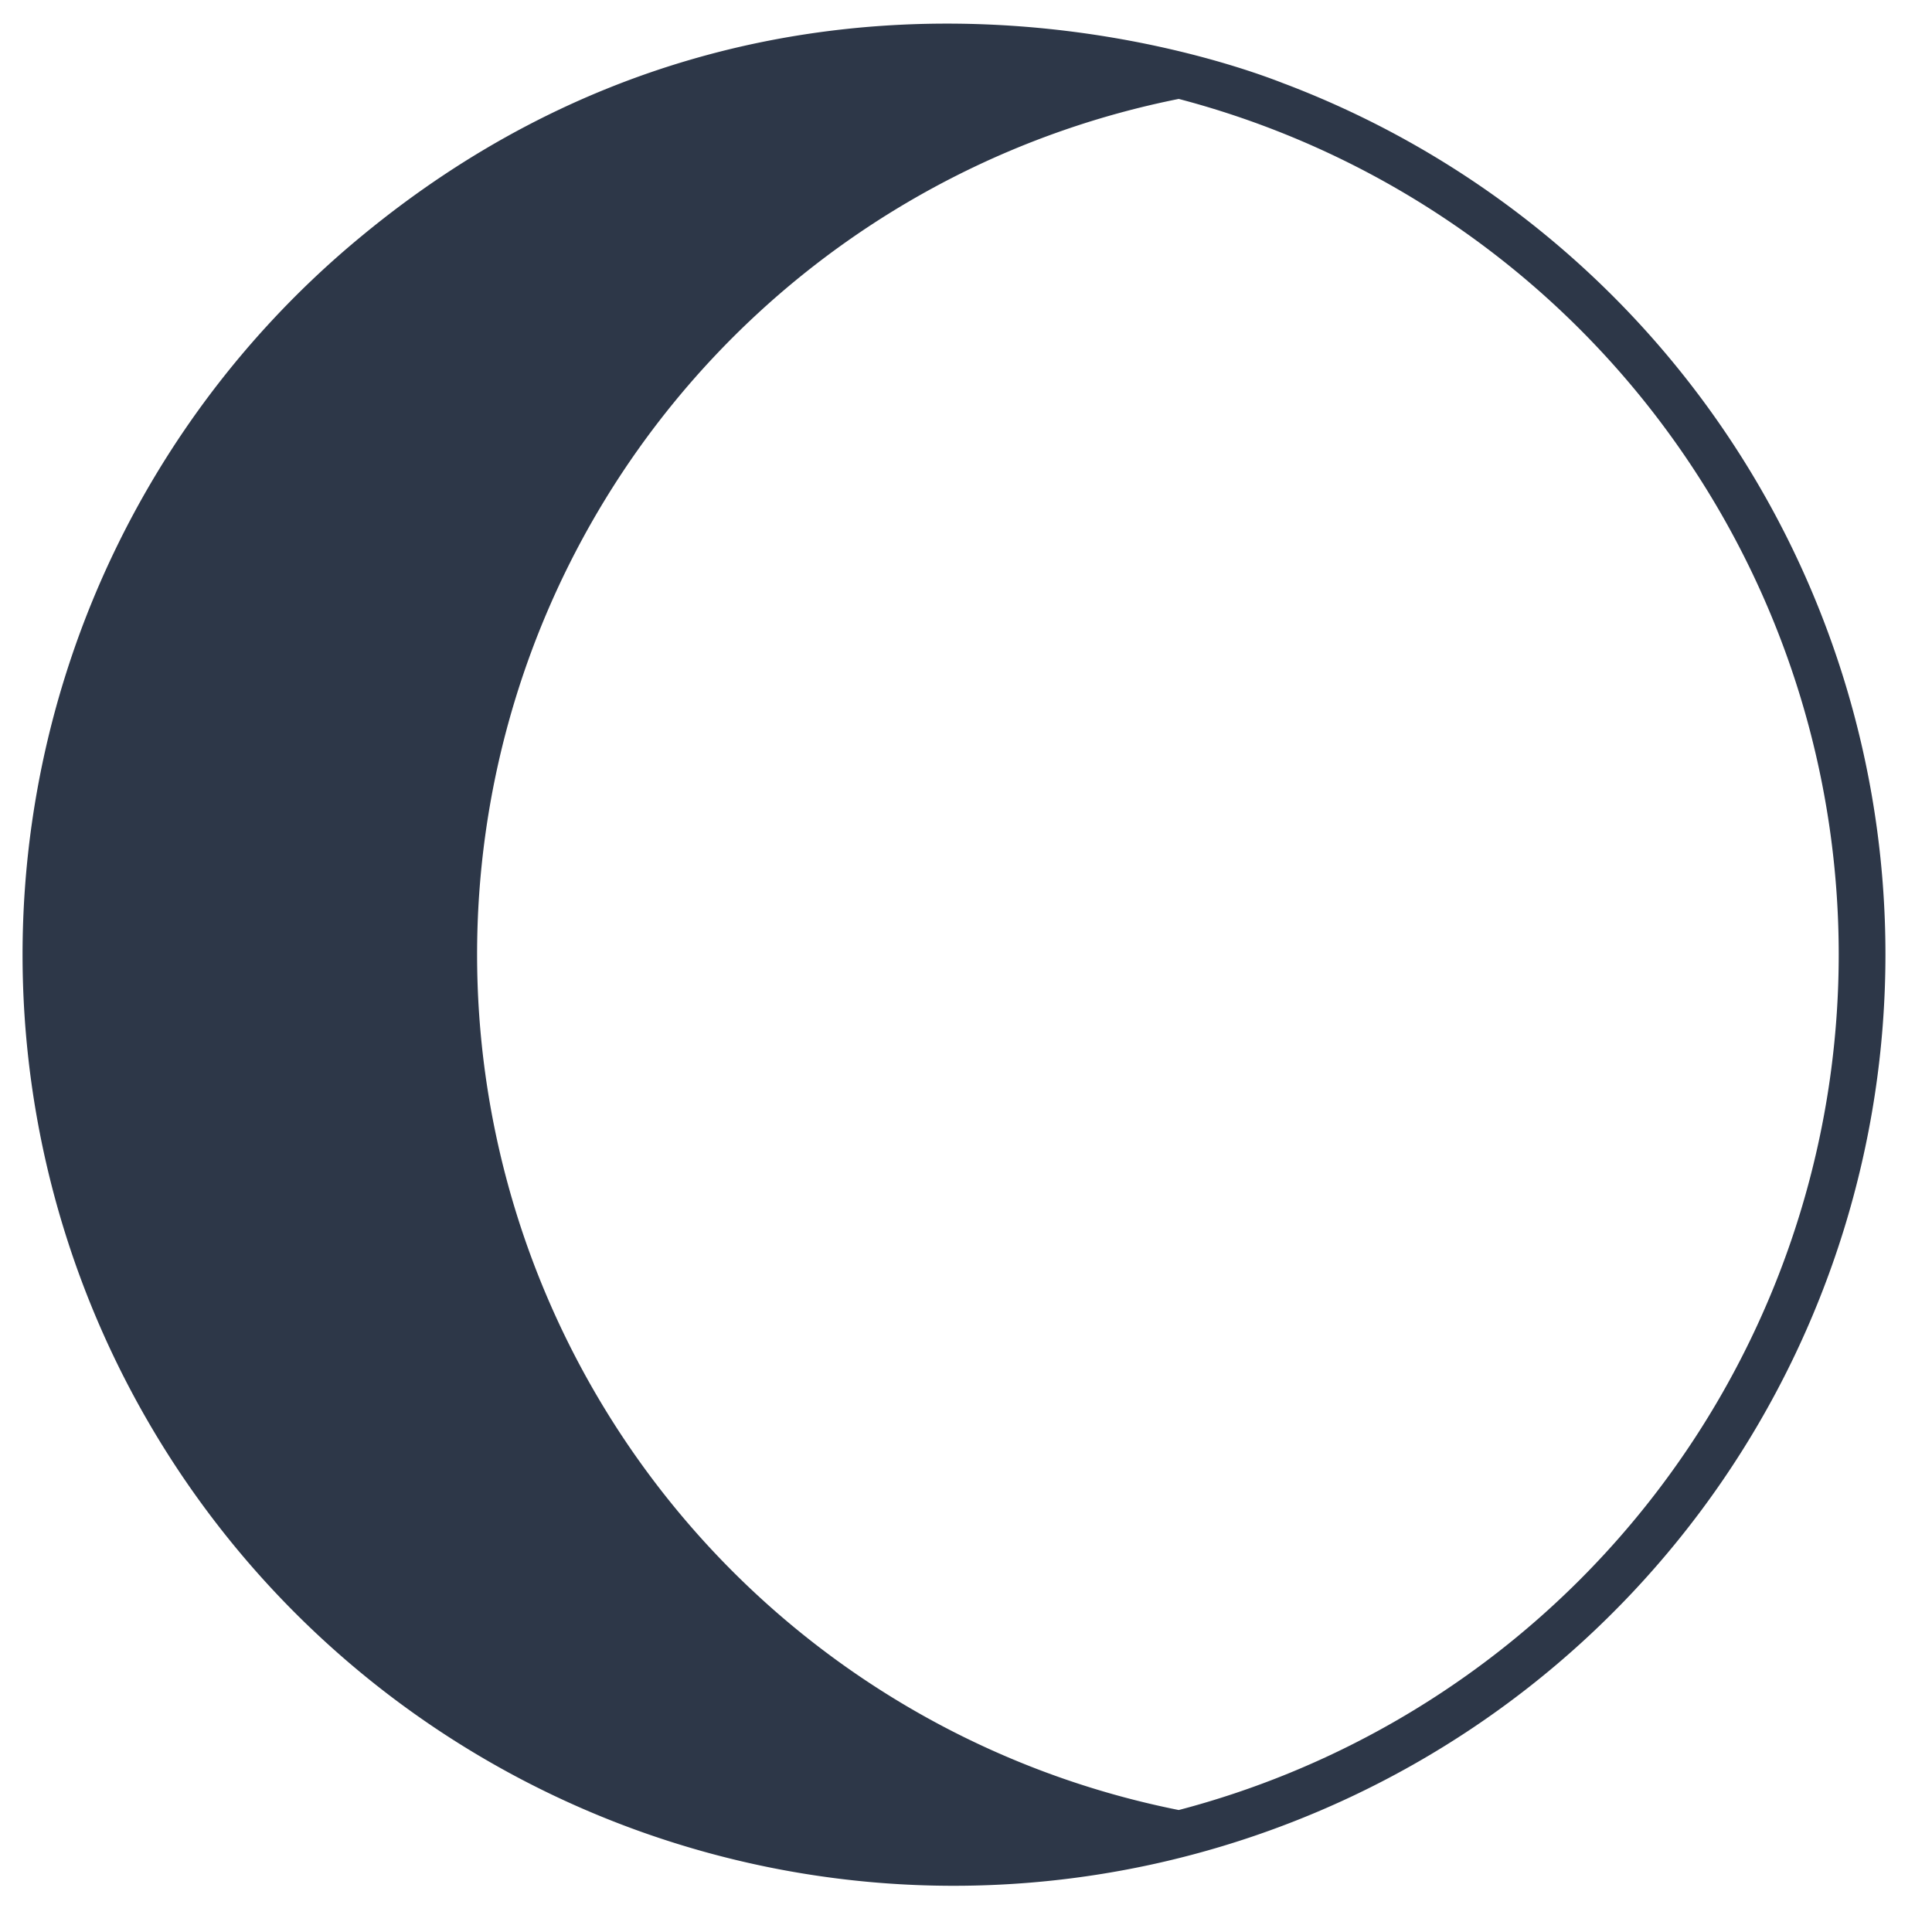 <svg xmlns="http://www.w3.org/2000/svg" data-name="Layer 2" viewBox="9 9 83 83" x="0px" y="0px">
  <title>Artboard 4</title>
  <path fill="#2d3748" d="M90,50A40,40,0,0,0,64.22,12.61h0c-.1,0-20.87-9-39.67,6.52A40,40,0,0,0,64.22,87.39h0A40,40,0,0,0,90,50ZM59.64,86.76a37.48,37.48,0,0,1,0-73.51,38,38,0,0,1,0,73.51Z"/>
</svg>